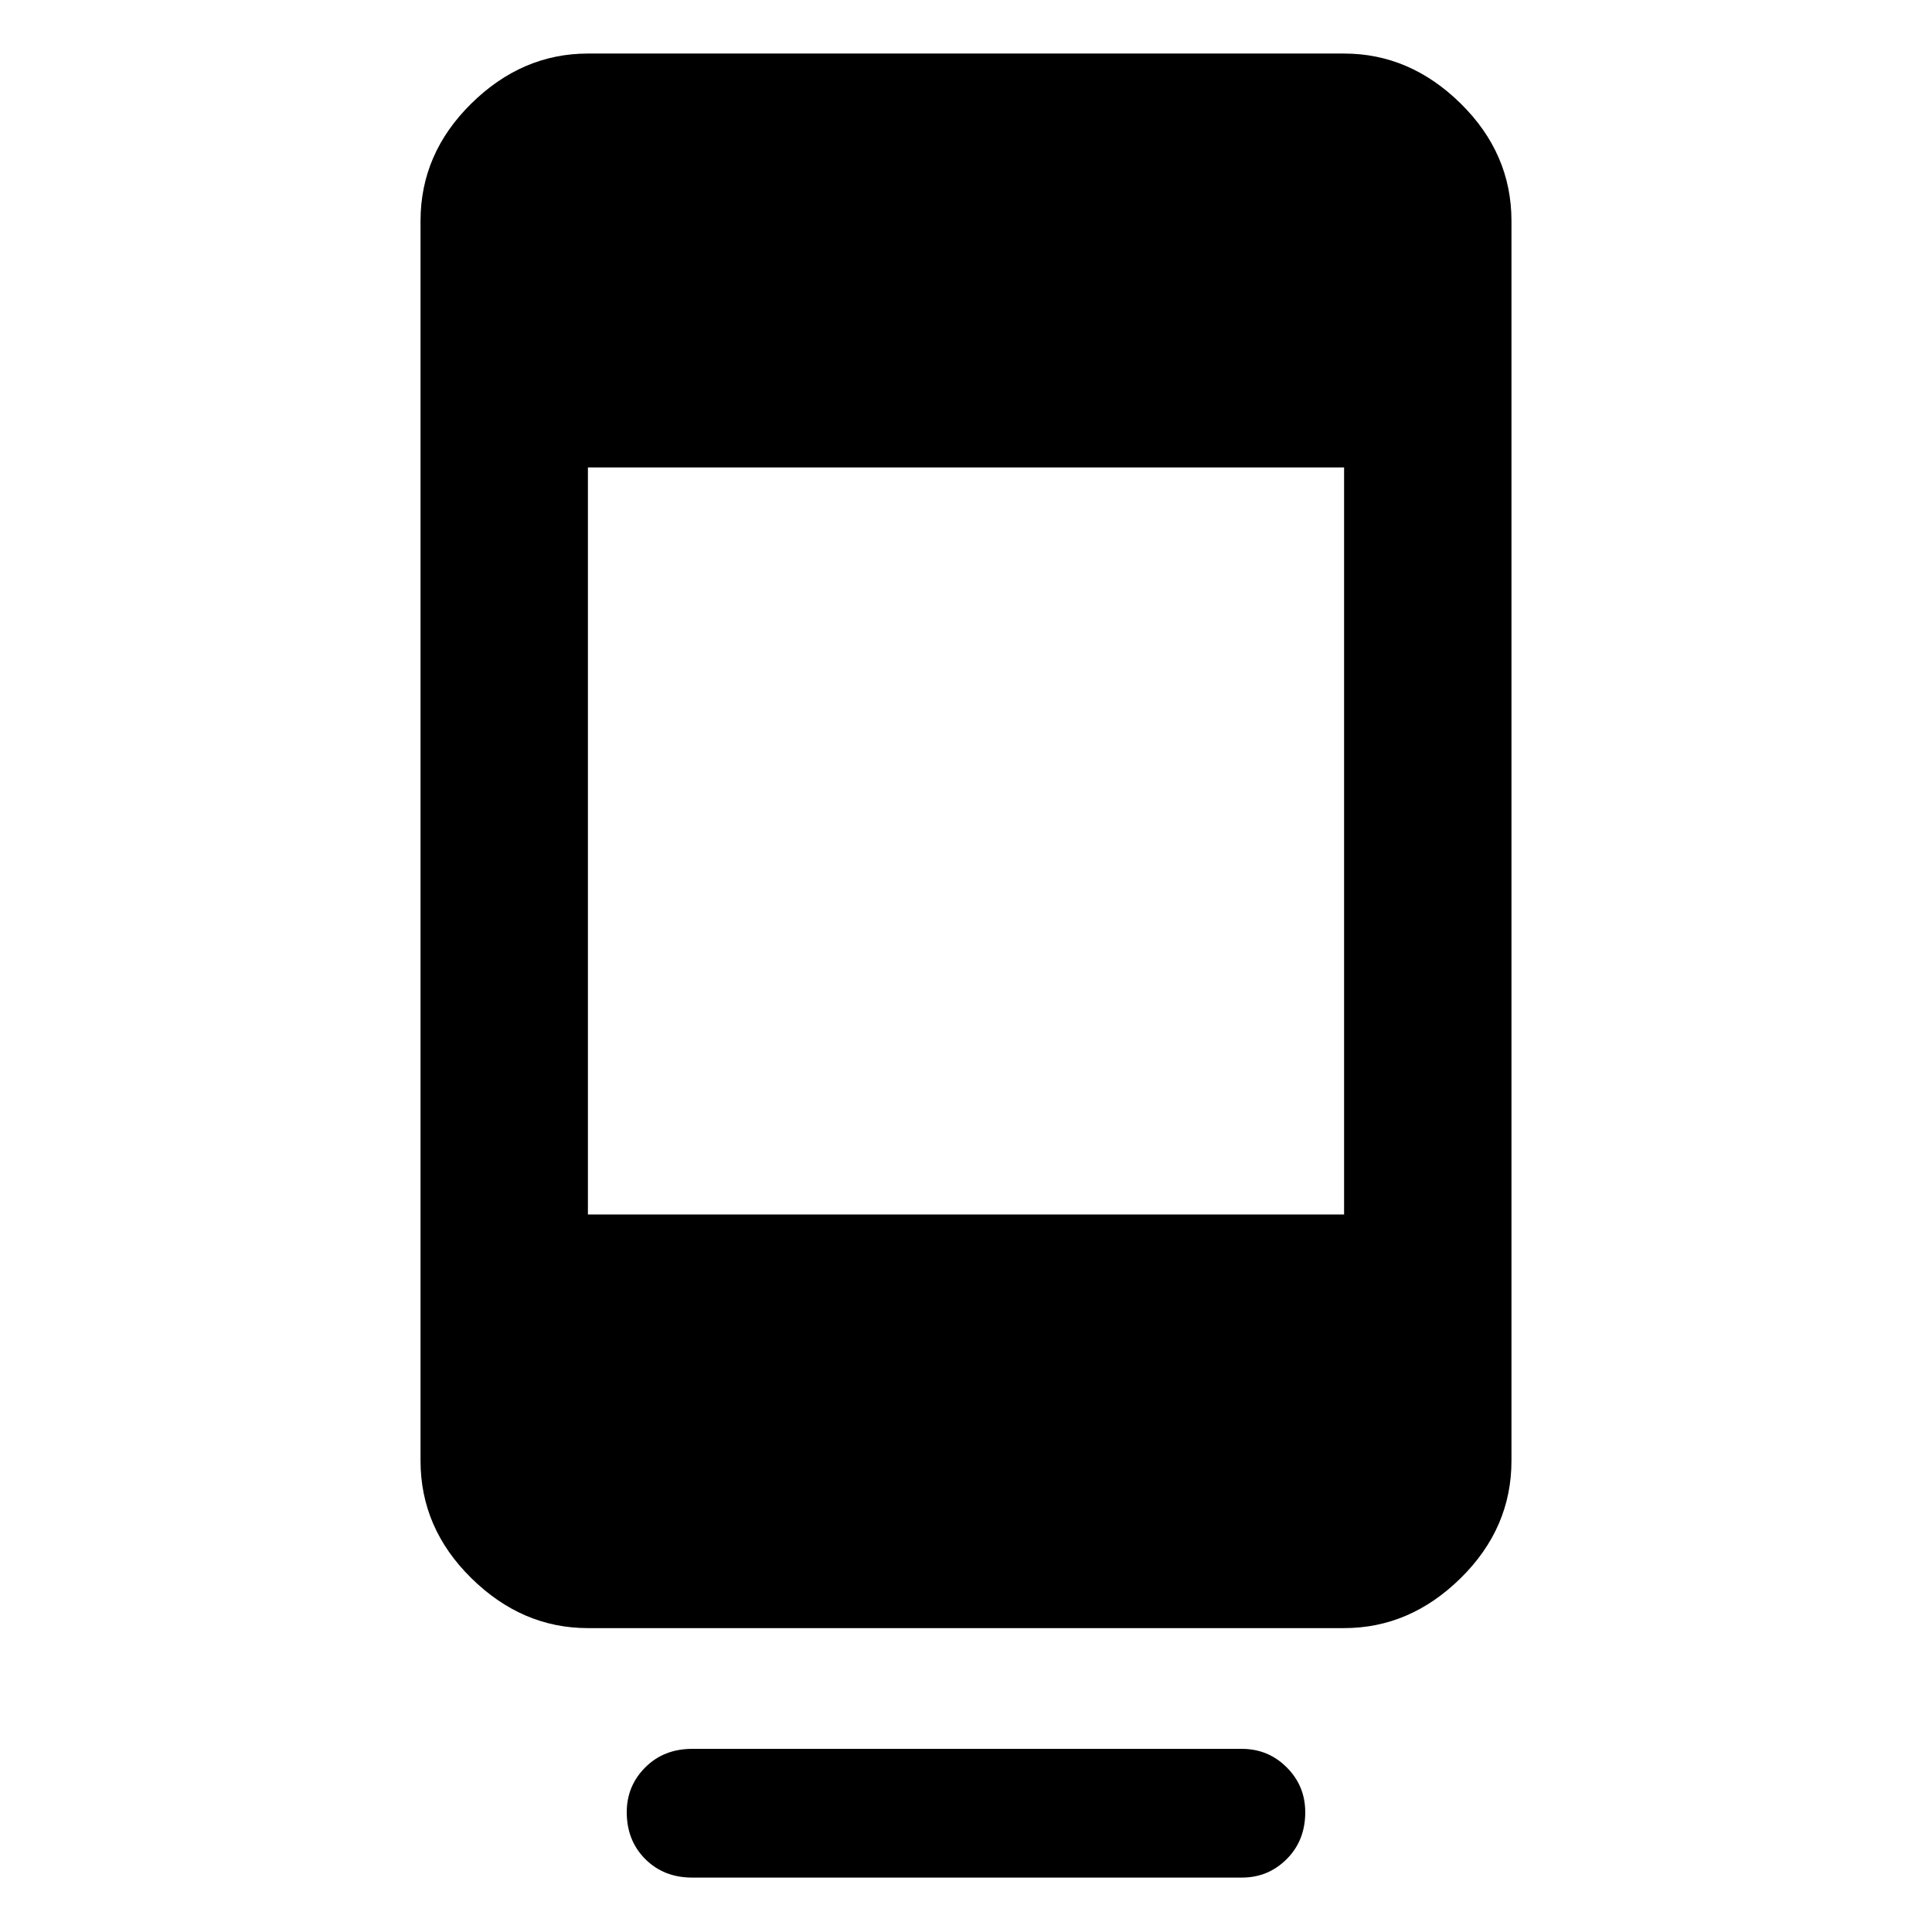 <svg xmlns="http://www.w3.org/2000/svg" height="48" viewBox="0 -960 960 960" width="48"><path d="M311.43-59.52q0-13.08 9.2-22.28 9.2-9.2 23.28-9.2h273.18q13.08 0 22.28 9.2 9.2 9.2 9.2 22.28 0 14.08-9.2 23.28-9.2 9.2-22.28 9.2H343.91q-14.08 0-23.28-9.2-9.2-9.2-9.2-23.28ZM292.13-151q-32.71 0-57.94-24.84-25.23-24.83-25.23-58.33v-616.05q0-33.5 25.23-58.33 25.23-24.84 57.94-24.84h375.74q32.71 0 57.94 24.84 25.23 24.83 25.23 58.33v616.05q0 33.5-25.23 58.33Q700.58-151 667.87-151H292.13Zm0-205.52h375.74v-371.22H292.13v371.22Z"/></svg>